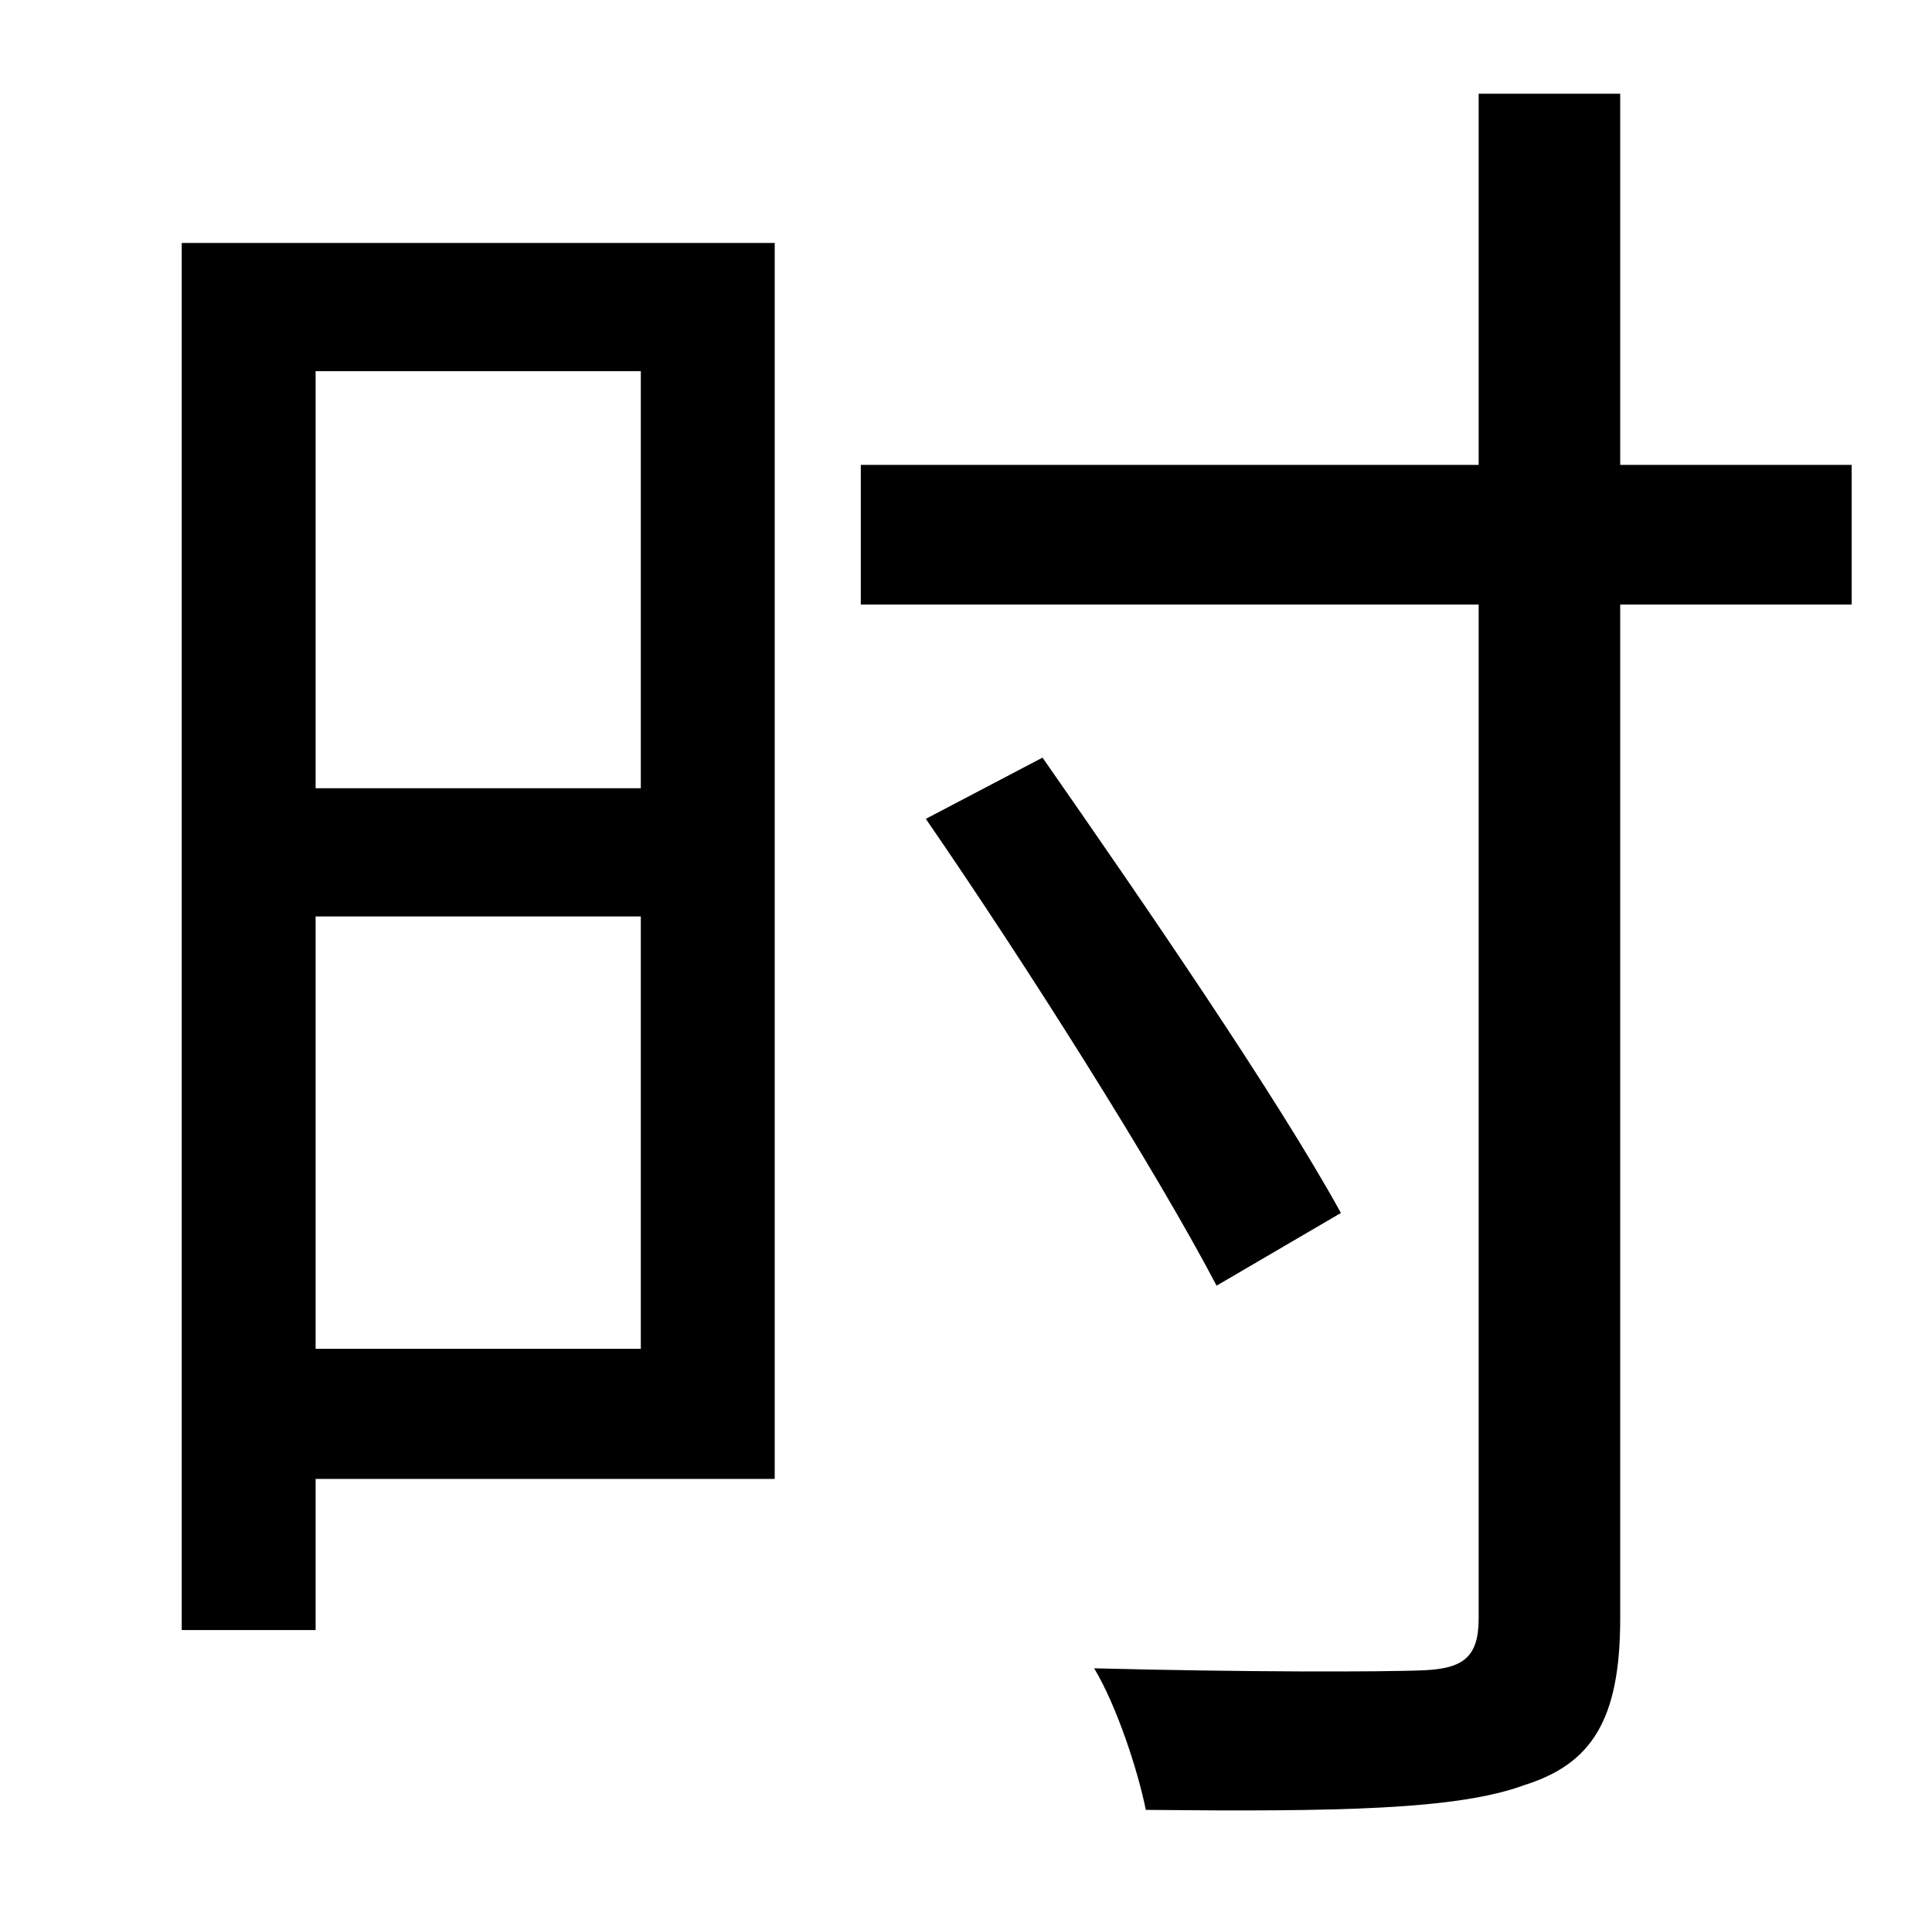 <?xml version="1.0" standalone="no"?>
<!DOCTYPE svg PUBLIC "-//W3C//DTD SVG 1.1//EN" "http://www.w3.org/Graphics/SVG/1.1/DTD/svg11.dtd" >
<svg xmlns="http://www.w3.org/2000/svg" xmlns:xlink="http://www.w3.org/1999/xlink" version="1.1" viewBox="-10 0 1010 1000">
   <path fill="currentColor"
d="M325 194h-170v218h170v-218zM155 705h170v-226h-170v226zM395 127v646h-240v79h-70v-725h310zM958 243v73h-121v530c0 53 -15 76 -50 87c-35 13 -98 14 -198 13c-4 -20 -15 -54 -27 -74c77 2 151 2 173 1c20 -1 28 -7 28 -27v-530h-323v-73h323v-194h74v194h121zM691 634
l-65 38c-32 -61 -99 -167 -152 -244l61 -32c53 76 123 178 156 238z" />
</svg>
